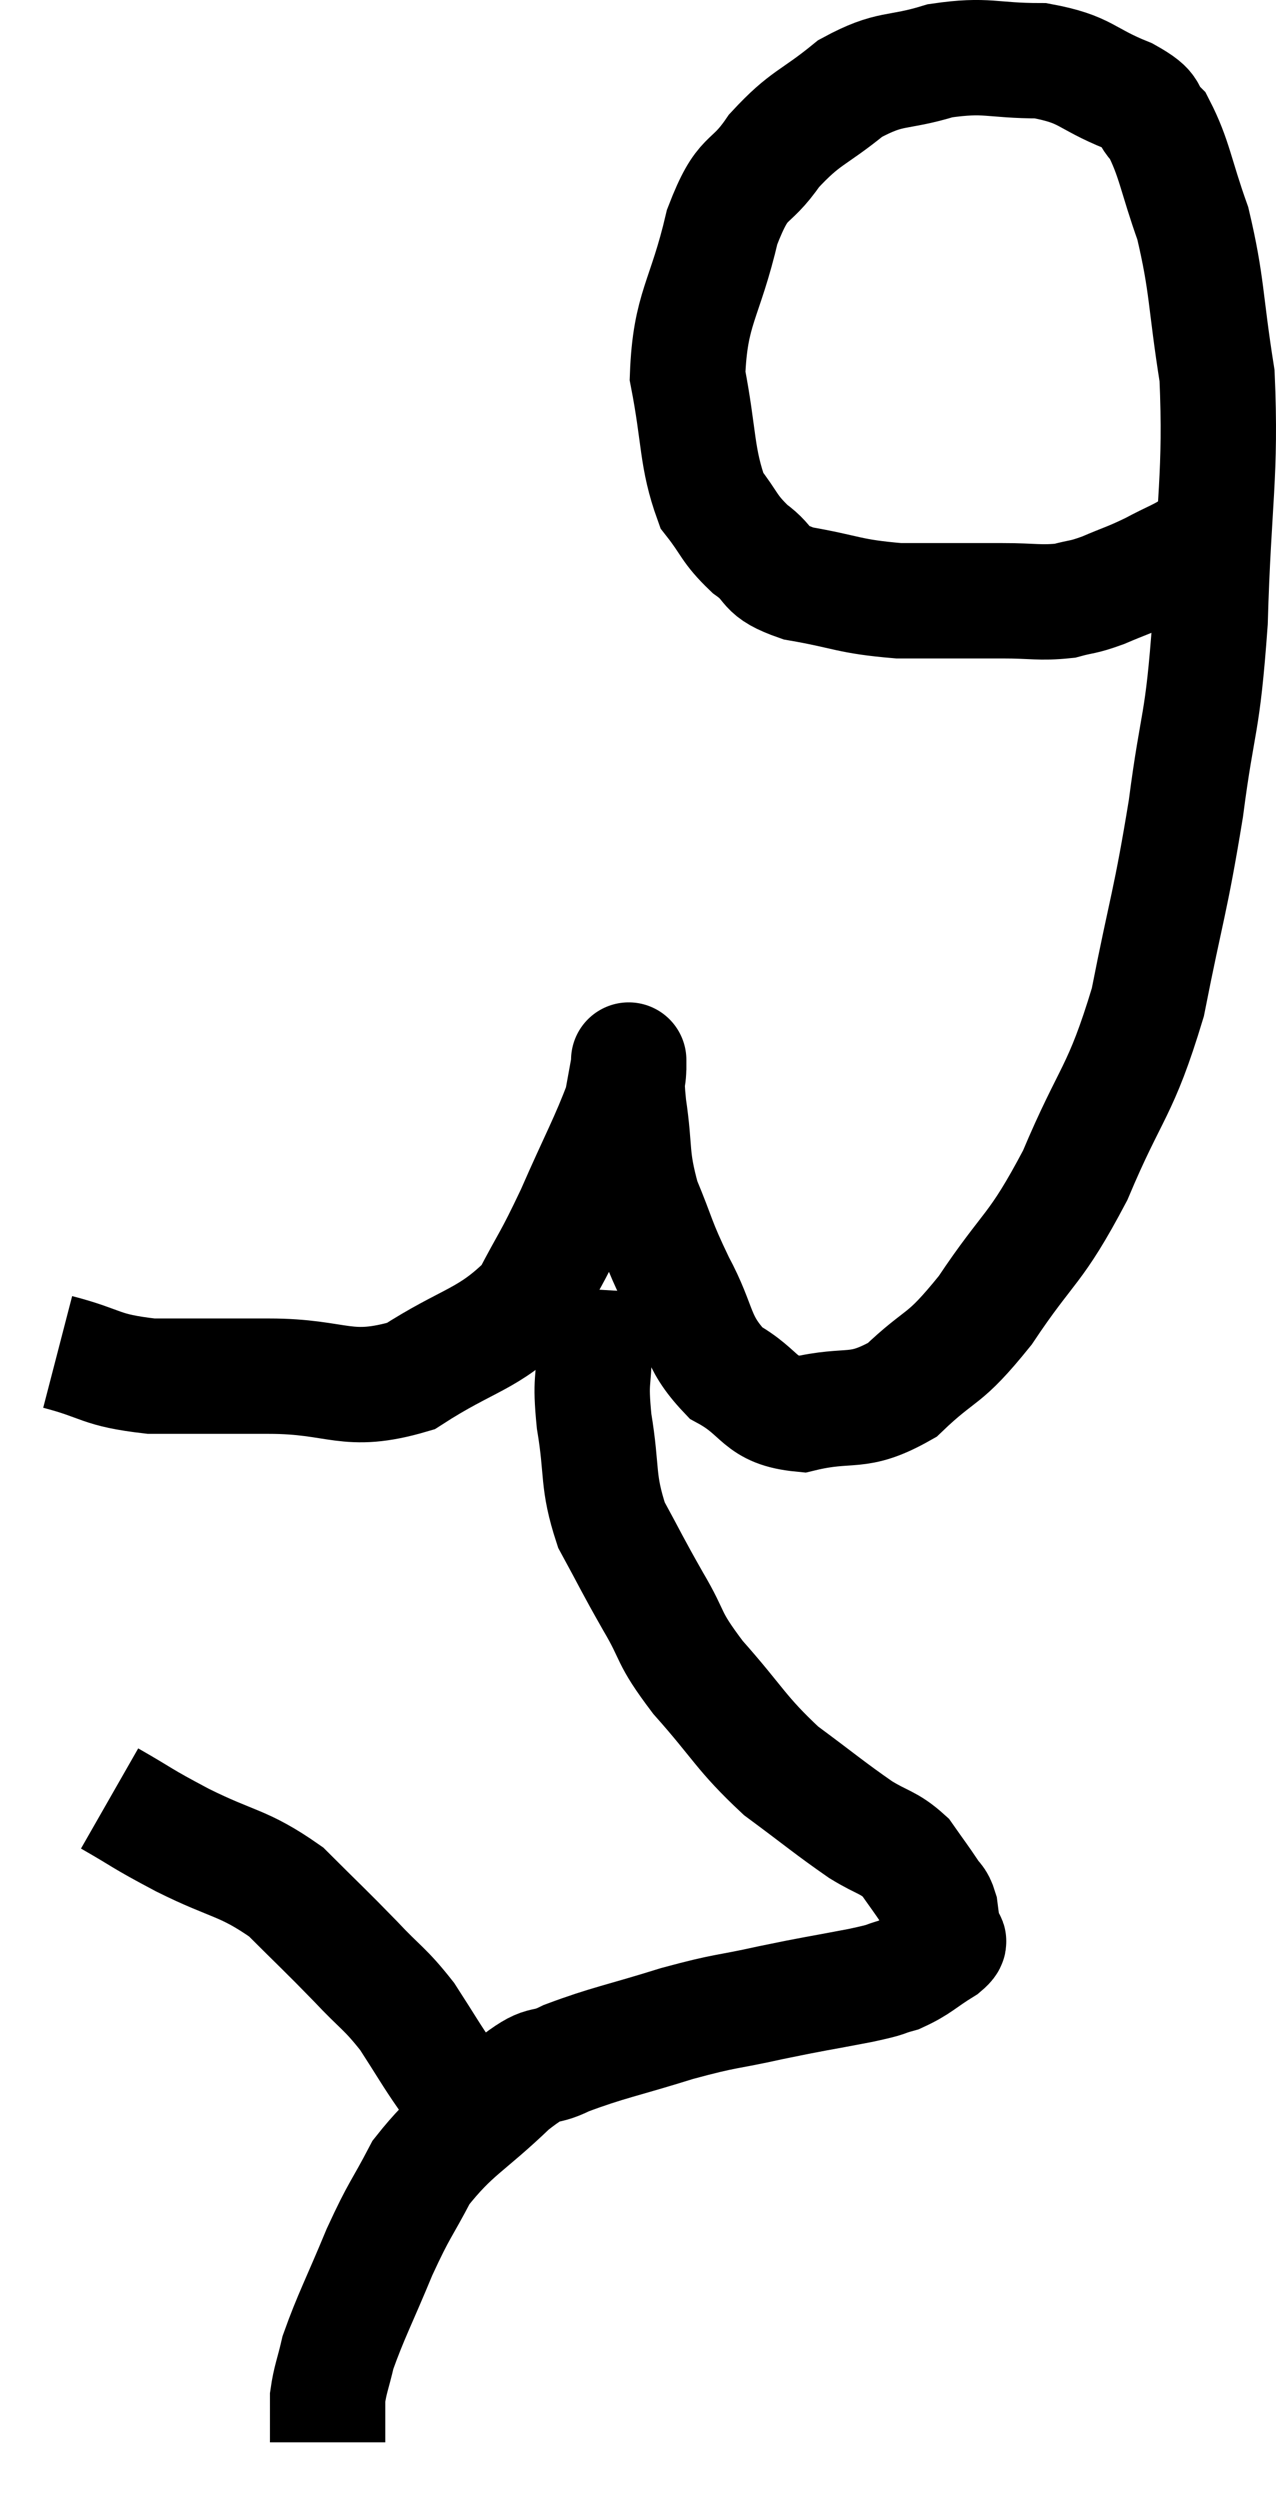 <svg xmlns="http://www.w3.org/2000/svg" viewBox="11.54 3.507 22.122 43.333" width="22.122" height="43.333"><path d="M 12.54 26.94 C 13.35 27.15, 13.245 27.255, 14.16 27.36 C 15.18 27.36, 15.075 27.36, 16.2 27.36 C 17.43 27.36, 17.535 27.69, 18.66 27.36 C 19.68 26.7, 19.995 26.745, 20.7 26.04 C 21.09 25.29, 21.075 25.395, 21.48 24.54 C 21.9 23.58, 22.08 23.265, 22.32 22.62 C 22.38 22.29, 22.41 22.125, 22.44 21.96 C 22.44 21.96, 22.44 21.78, 22.44 21.96 C 22.44 22.32, 22.38 22.095, 22.44 22.68 C 22.56 23.49, 22.47 23.535, 22.68 24.3 C 22.98 25.02, 22.92 24.99, 23.28 25.74 C 23.7 26.52, 23.58 26.73, 24.12 27.3 C 24.78 27.66, 24.675 27.945, 25.44 28.02 C 26.31 27.81, 26.385 28.05, 27.18 27.6 C 27.9 26.91, 27.87 27.15, 28.62 26.22 C 29.4 25.05, 29.475 25.215, 30.18 23.88 C 30.81 22.38, 30.96 22.47, 31.44 20.88 C 31.77 19.2, 31.83 19.17, 32.1 17.52 C 32.31 15.9, 32.385 16.155, 32.52 14.28 C 32.58 12.15, 32.715 11.745, 32.64 10.02 C 32.43 8.7, 32.475 8.46, 32.22 7.38 C 31.92 6.54, 31.905 6.255, 31.62 5.7 C 31.35 5.43, 31.59 5.445, 31.08 5.16 C 30.33 4.86, 30.39 4.71, 29.58 4.56 C 28.71 4.56, 28.665 4.44, 27.84 4.56 C 27.06 4.8, 27 4.65, 26.28 5.04 C 25.62 5.58, 25.515 5.52, 24.96 6.12 C 24.51 6.78, 24.435 6.465, 24.06 7.44 C 23.76 8.73, 23.505 8.835, 23.46 10.02 C 23.67 11.1, 23.61 11.43, 23.88 12.18 C 24.21 12.6, 24.165 12.66, 24.54 13.02 C 24.96 13.32, 24.735 13.395, 25.38 13.62 C 26.25 13.77, 26.235 13.845, 27.12 13.92 C 28.02 13.92, 28.2 13.92, 28.92 13.92 C 29.46 13.92, 29.565 13.965, 30 13.92 C 30.33 13.83, 30.285 13.875, 30.66 13.74 C 31.08 13.56, 31.095 13.575, 31.5 13.38 C 31.89 13.17, 31.995 13.155, 32.28 12.96 C 32.46 12.78, 32.55 12.69, 32.64 12.6 C 32.64 12.6, 32.64 12.6, 32.64 12.6 L 32.64 12.6" fill="none" stroke="black" stroke-width="2"></path><path d="M 21.9 25.86 C 21.87 26.37, 21.855 26.31, 21.84 26.88 C 21.84 27.51, 21.765 27.375, 21.84 28.14 C 21.99 29.04, 21.885 29.16, 22.14 29.94 C 22.5 30.6, 22.485 30.6, 22.86 31.26 C 23.25 31.92, 23.085 31.845, 23.64 32.58 C 24.36 33.39, 24.375 33.54, 25.08 34.2 C 25.77 34.71, 25.92 34.845, 26.46 35.22 C 26.85 35.46, 26.94 35.43, 27.24 35.7 C 27.45 36, 27.51 36.075, 27.66 36.3 C 27.75 36.45, 27.78 36.405, 27.84 36.6 C 27.87 36.84, 27.885 36.915, 27.9 37.08 C 27.9 37.17, 28.095 37.095, 27.9 37.26 C 27.51 37.5, 27.48 37.575, 27.12 37.74 C 26.79 37.83, 27.015 37.8, 26.46 37.92 C 25.68 38.07, 25.695 38.055, 24.9 38.22 C 24.09 38.4, 24.165 38.34, 23.28 38.58 C 22.32 38.88, 22.08 38.91, 21.36 39.18 C 20.88 39.42, 21.03 39.165, 20.4 39.66 C 19.62 40.41, 19.41 40.44, 18.84 41.16 C 18.48 41.85, 18.48 41.76, 18.12 42.54 C 17.76 43.41, 17.625 43.65, 17.4 44.28 C 17.31 44.67, 17.265 44.745, 17.22 45.06 C 17.22 45.3, 17.22 45.345, 17.22 45.54 C 17.22 45.69, 17.22 45.765, 17.22 45.84 C 17.22 45.84, 17.22 45.84, 17.22 45.84 L 17.22 45.84" fill="none" stroke="black" stroke-width="2"></path><path d="M 13.44 34.68 C 14.07 35.04, 13.935 34.995, 14.7 35.4 C 15.6 35.85, 15.75 35.775, 16.5 36.3 C 17.1 36.9, 17.175 36.96, 17.7 37.5 C 18.15 37.98, 18.21 37.965, 18.6 38.46 C 18.93 38.97, 19.02 39.135, 19.26 39.48 C 19.41 39.66, 19.47 39.72, 19.56 39.84 C 19.59 39.9, 19.605 39.93, 19.62 39.96 C 19.62 39.96, 19.62 39.96, 19.62 39.96 L 19.62 39.96" fill="none" stroke="black" stroke-width="2"></path></svg>